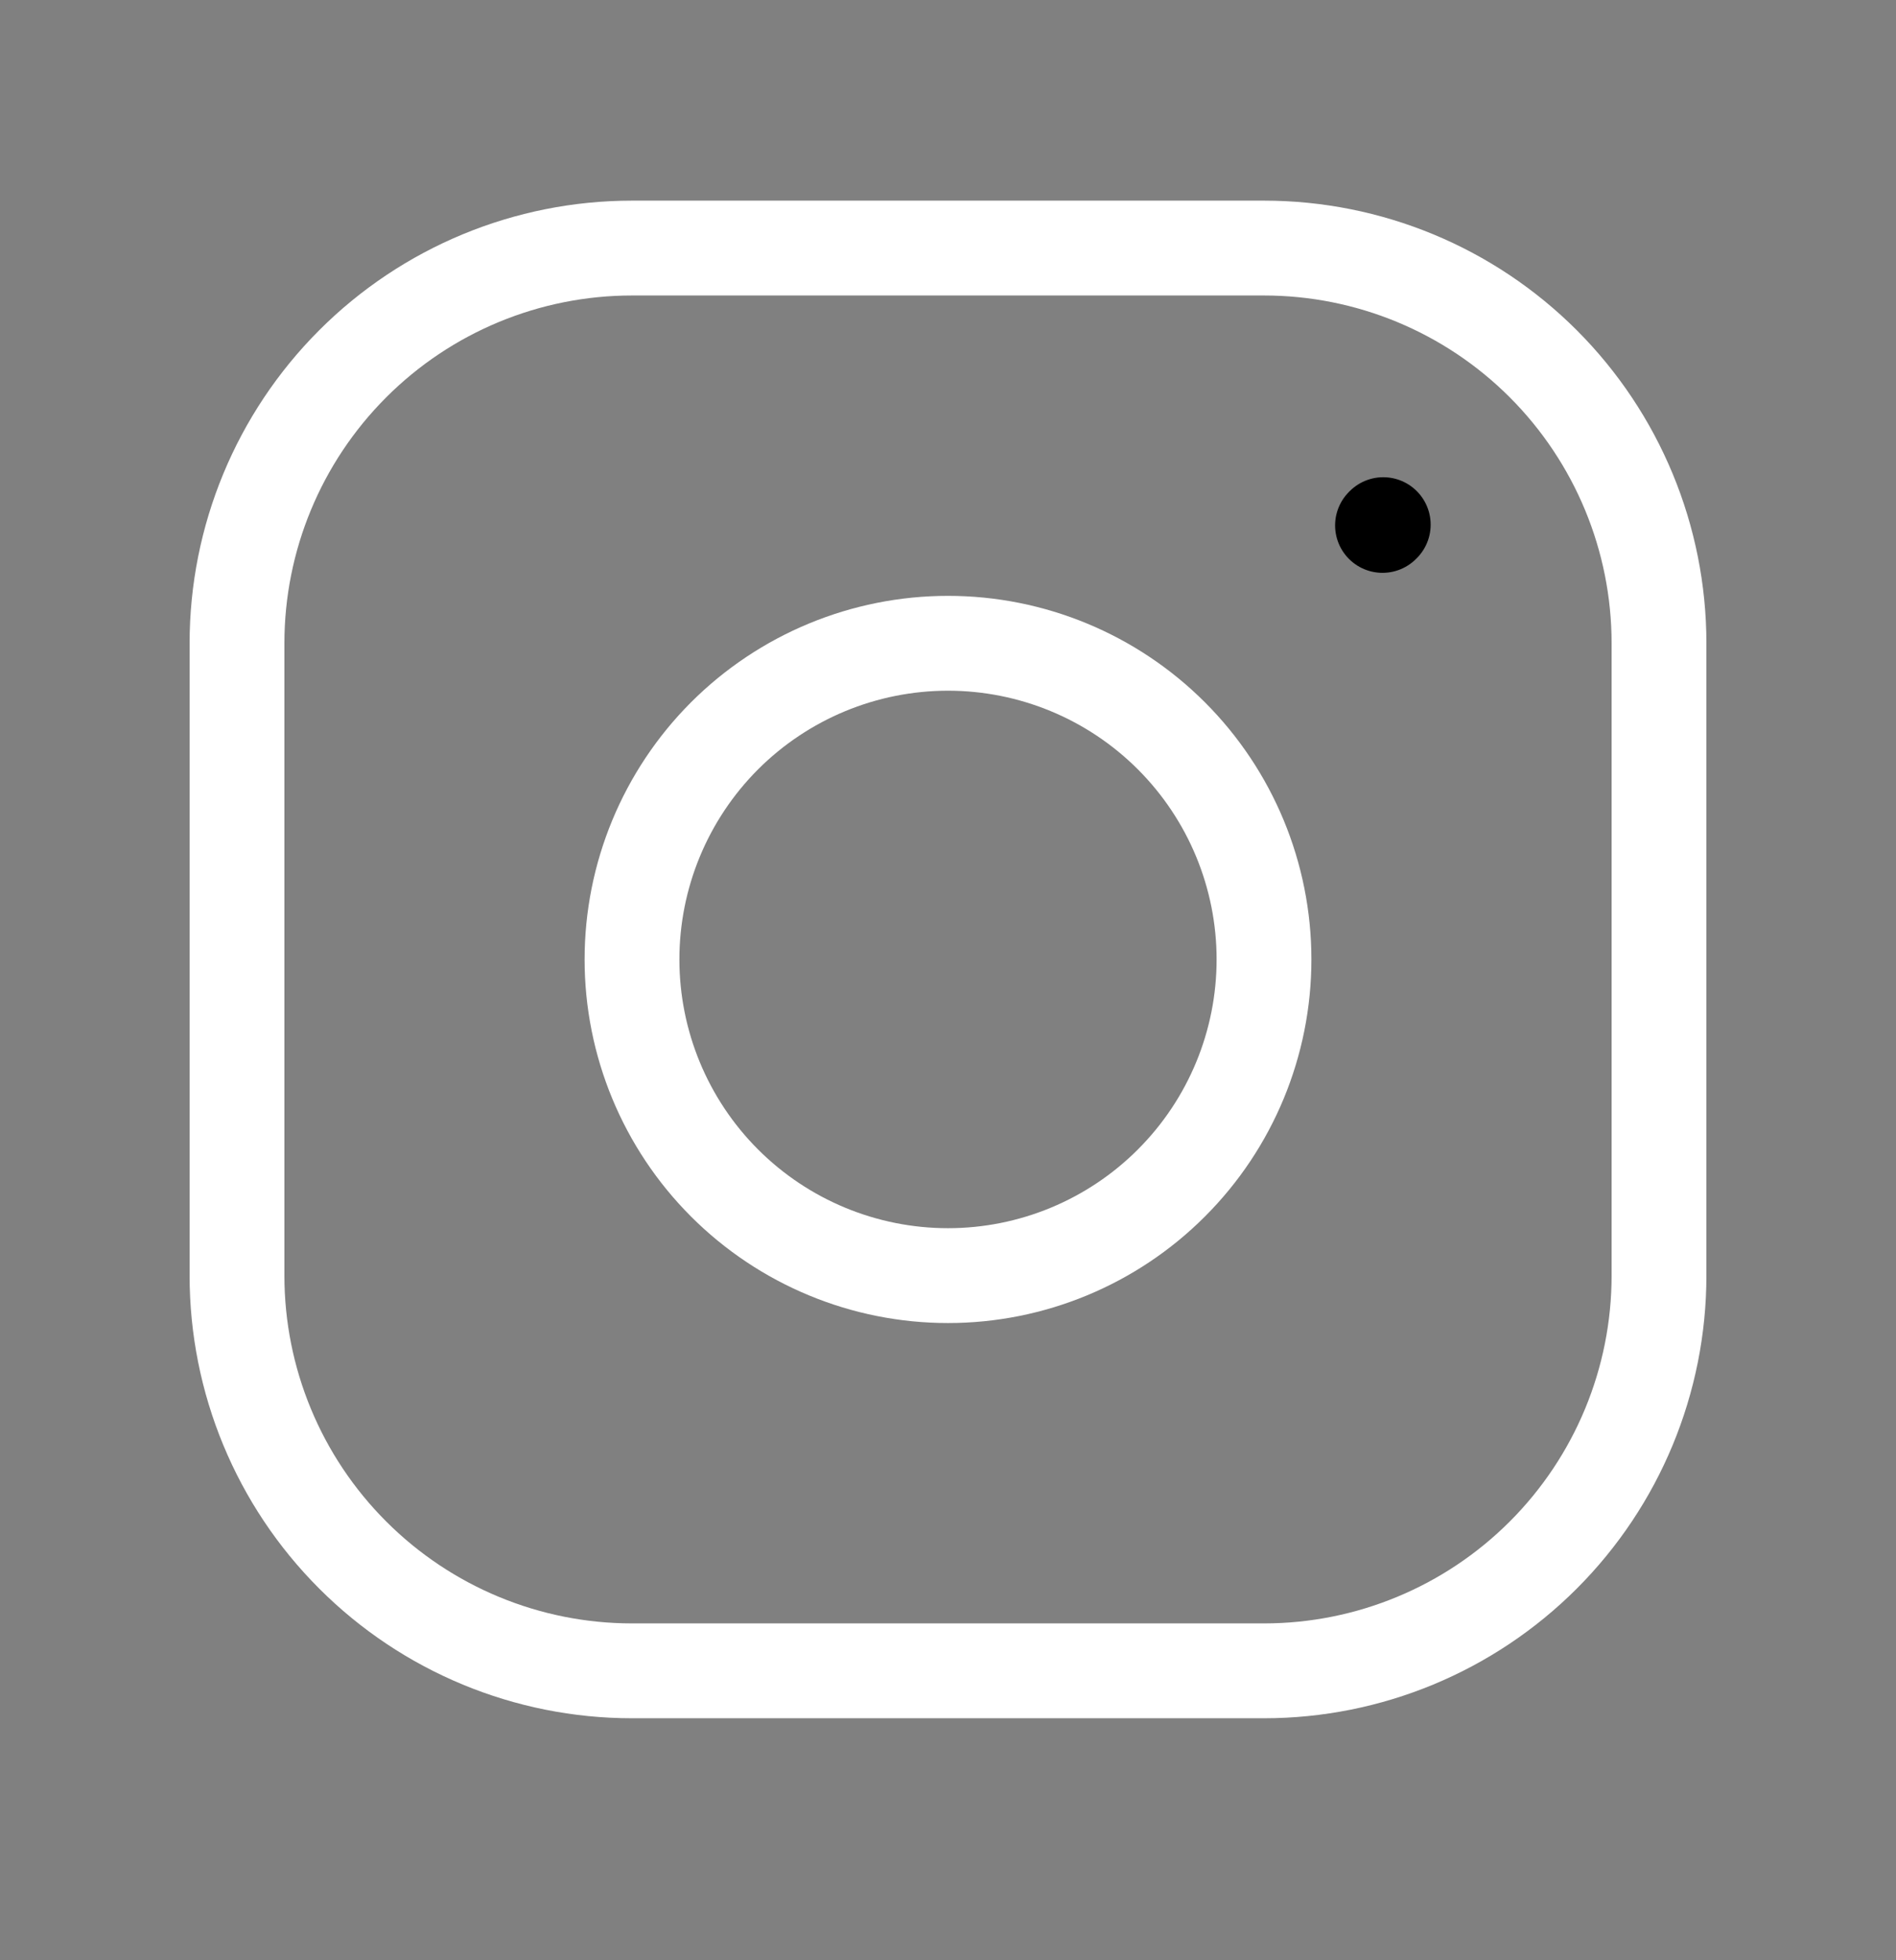 <svg width="30" height="31" viewBox="0 0 30 31" fill="none" xmlns="http://www.w3.org/2000/svg">
<rect x="0" y="0" width="30" height="31" fill="#808080" stroke="none"/>
<path d="M15 20.173C16.326 20.173 17.598 19.646 18.535 18.708C19.473 17.771 20 16.499 20 15.173C20 13.847 19.473 12.575 18.535 11.637C17.598 10.7 16.326 10.173 15 10.173C13.674 10.173 12.402 10.7 11.464 11.637C10.527 12.575 10 13.847 10 15.173C10 16.499 10.527 17.771 11.464 18.708C12.402 19.646 13.674 20.173 15 20.173Z" stroke="white" stroke-width="1.5" stroke-linecap="round" stroke-linejoin="round"/>
<path d="M3.75 20.173V10.173C3.75 8.515 4.408 6.926 5.581 5.753C6.753 4.581 8.342 3.923 10 3.923H20C21.658 3.923 23.247 4.581 24.419 5.753C25.591 6.926 26.25 8.515 26.25 10.173V20.173C26.25 21.831 25.591 23.42 24.419 24.592C23.247 25.764 21.658 26.423 20 26.423H10C8.342 26.423 6.753 25.764 5.581 24.592C4.408 23.42 3.75 21.831 3.75 20.173Z" stroke="white" stroke-width="1.5"/>
<path d="M21.875 8.309L21.887 8.297" stroke="black" stroke-width="1.5" stroke-linecap="round" stroke-linejoin="round"/>
</svg>
